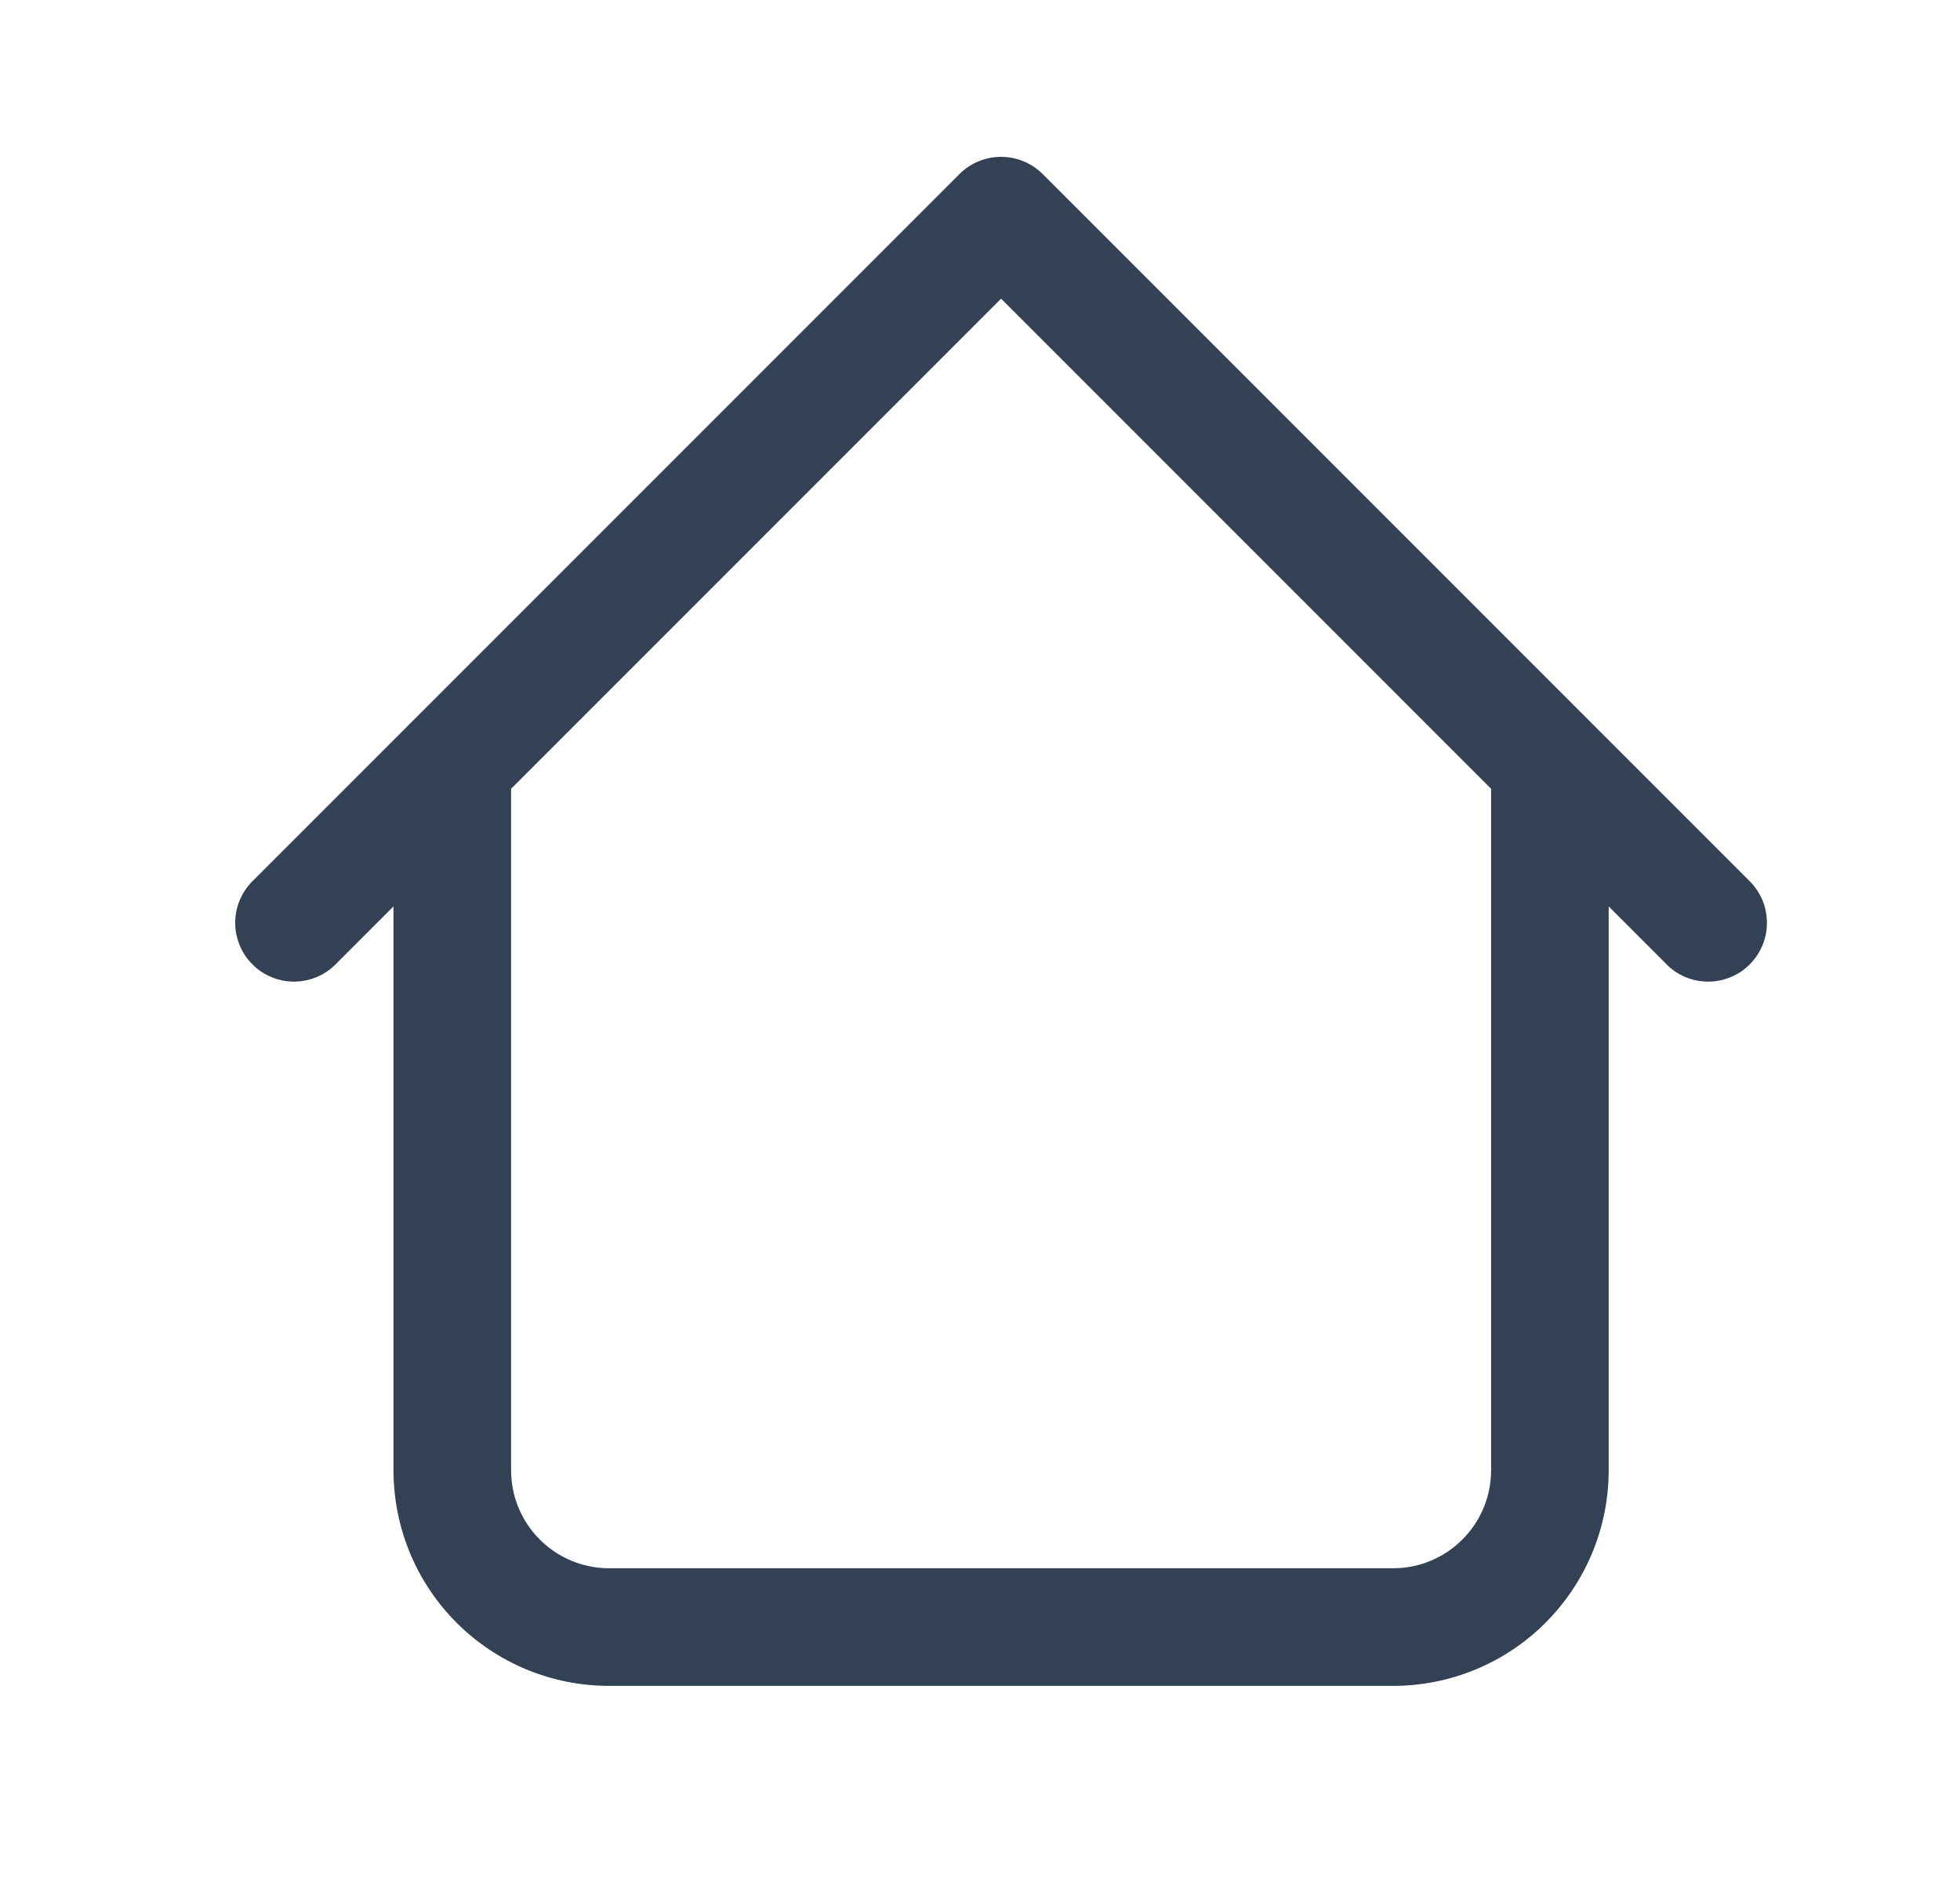 <svg width="25" height="24" viewBox="0 0 25 24" fill="none" xmlns="http://www.w3.org/2000/svg">
<path d="M20.519 9.749C20.519 9.55 20.44 9.36 20.299 9.219C20.158 9.078 19.968 8.999 19.769 8.999C19.57 8.999 19.379 9.078 19.238 9.219C19.098 9.36 19.019 9.55 19.019 9.749H20.519ZM6.519 9.749C6.519 9.55 6.44 9.36 6.299 9.219C6.158 9.078 5.968 8.999 5.769 8.999C5.57 8.999 5.379 9.078 5.238 9.219C5.098 9.36 5.019 9.55 5.019 9.749H6.519ZM21.239 12.279C21.307 12.353 21.39 12.412 21.482 12.453C21.574 12.494 21.674 12.516 21.774 12.518C21.875 12.52 21.975 12.501 22.068 12.463C22.162 12.426 22.247 12.37 22.318 12.298C22.389 12.227 22.445 12.142 22.483 12.049C22.521 11.956 22.539 11.855 22.537 11.755C22.535 11.654 22.514 11.555 22.473 11.463C22.431 11.371 22.372 11.288 22.299 11.219L21.239 12.279ZM12.769 2.749L13.299 2.219C13.158 2.079 12.967 2 12.769 2C12.57 2 12.379 2.079 12.239 2.219L12.769 2.749ZM3.239 11.219C3.165 11.288 3.106 11.371 3.065 11.463C3.024 11.555 3.002 11.654 3 11.755C2.998 11.855 3.017 11.956 3.055 12.049C3.092 12.142 3.148 12.227 3.22 12.298C3.291 12.37 3.376 12.426 3.469 12.463C3.562 12.501 3.663 12.52 3.763 12.518C3.864 12.516 3.963 12.494 4.055 12.453C4.147 12.412 4.23 12.353 4.299 12.279L3.239 11.219ZM7.769 21.499H17.769V19.999H7.769V21.499ZM20.519 18.749V9.749H19.019V18.749H20.519ZM6.519 18.749V9.749H5.019V18.749H6.519ZM22.299 11.219L13.299 2.219L12.239 3.279L21.239 12.279L22.299 11.219ZM12.239 2.219L3.239 11.219L4.299 12.279L13.299 3.279L12.239 2.219ZM17.769 21.499C18.498 21.499 19.198 21.21 19.713 20.694C20.229 20.178 20.519 19.479 20.519 18.749H19.019C19.019 19.439 18.459 19.999 17.769 19.999V21.499ZM7.769 19.999C7.079 19.999 6.519 19.439 6.519 18.749H5.019C5.019 19.479 5.308 20.178 5.824 20.694C6.34 21.21 7.039 21.499 7.769 21.499V19.999Z" fill="#334155"/>
</svg>
